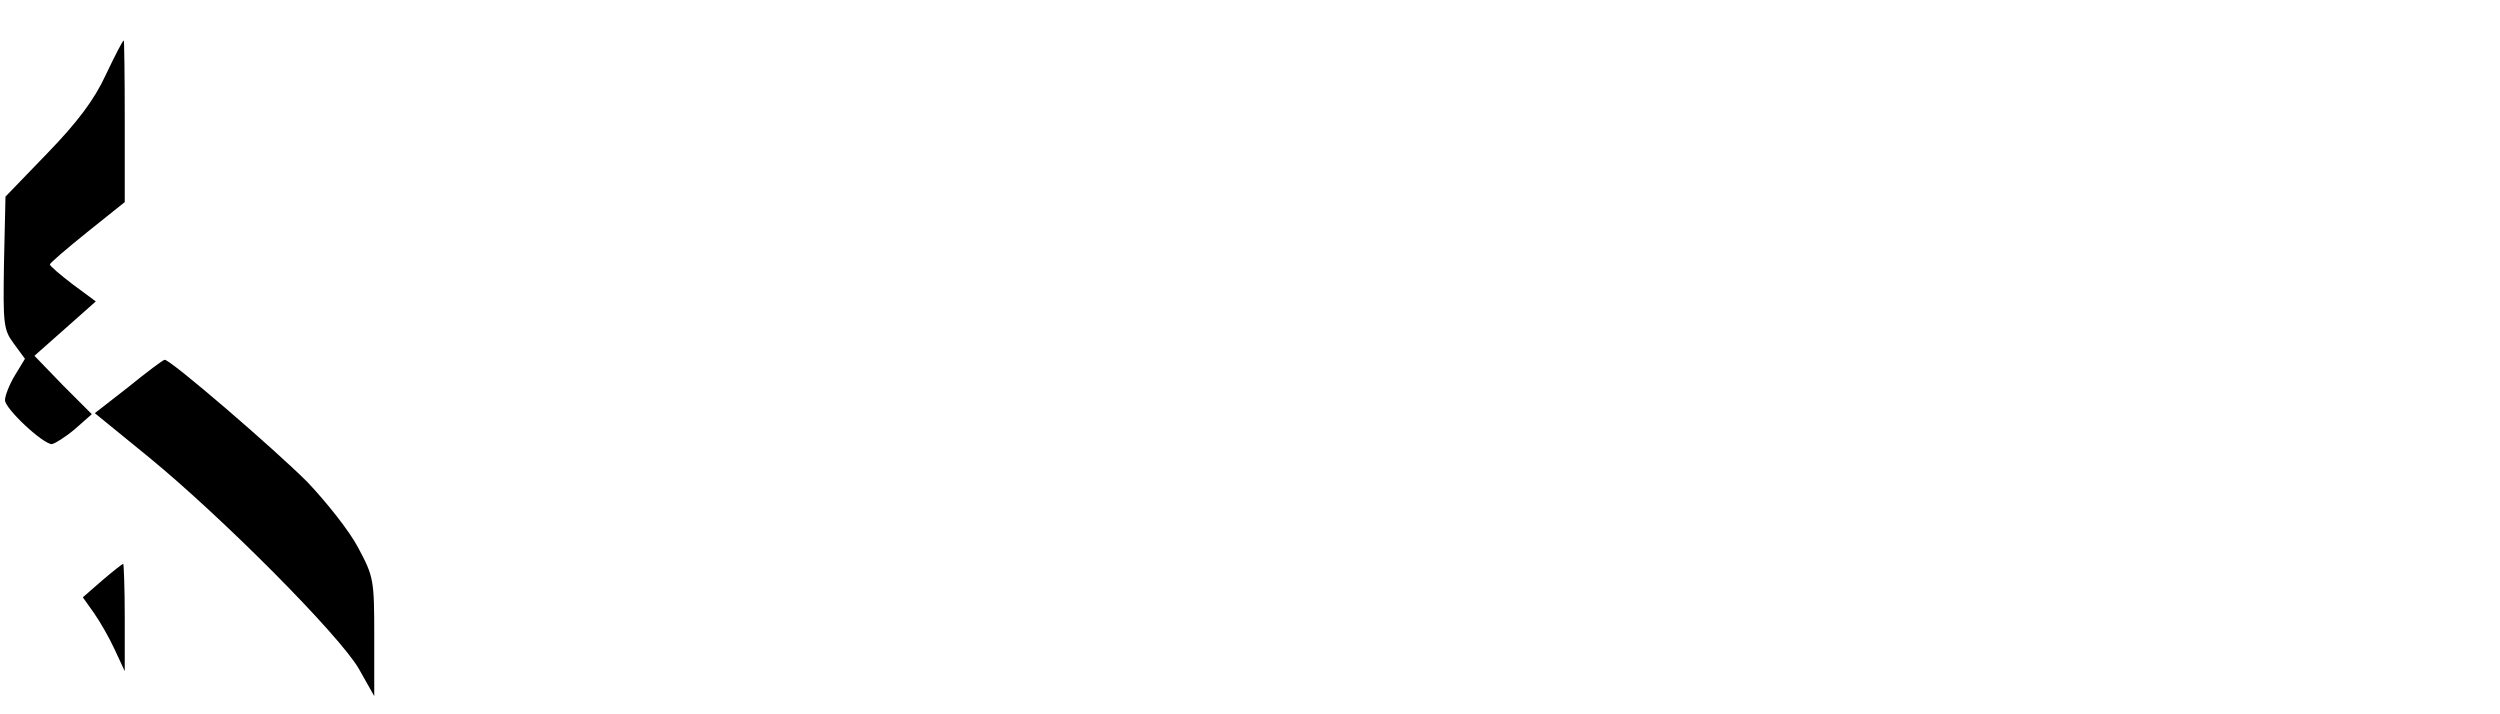 <?xml version="1.0" standalone="no"?>
<!DOCTYPE svg PUBLIC "-//W3C//DTD SVG 20010904//EN"
 "http://www.w3.org/TR/2001/REC-SVG-20010904/DTD/svg10.dtd">
<svg version="1.0" xmlns="http://www.w3.org/2000/svg"
 width="501pt" height="143pt" viewBox="0 0 501 143"
 preserveAspectRatio="xMidYMid meet">

<g transform="translate(0,143) scale(0.1,-0.1)"
fill="#000000" stroke="none">
<path d="M212 1280 c-23 -50 -57 -95 -117 -157 l-84 -87 -3 -133 c-2 -123 -1
-134 20 -162 l22 -30 -20 -33 c-11 -18 -20 -41 -20 -50 0 -17 76 -88 94 -88 6
1 27 14 46 30 l34 30 -58 58 -57 59 61 54 62 55 -46 34 c-25 19 -46 37 -46 40
0 3 34 32 75 65 l75 60 0 163 c0 89 -1 162 -2 161 -2 0 -18 -31 -36 -69z"/>
<path d="M258 655 l-68 -53 108 -88 c150 -123 382 -357 421 -424 l31 -55 0
119 c0 114 -1 120 -32 178 -17 33 -64 92 -102 132 -67 67 -275 246 -286 245
-3 0 -35 -24 -72 -54z"/>
<path d="M205 267 l-39 -34 22 -31 c12 -17 31 -50 42 -74 l20 -43 0 108 c0 59
-2 107 -3 107 -2 0 -21 -15 -42 -33z"/>
</g>
</svg>
